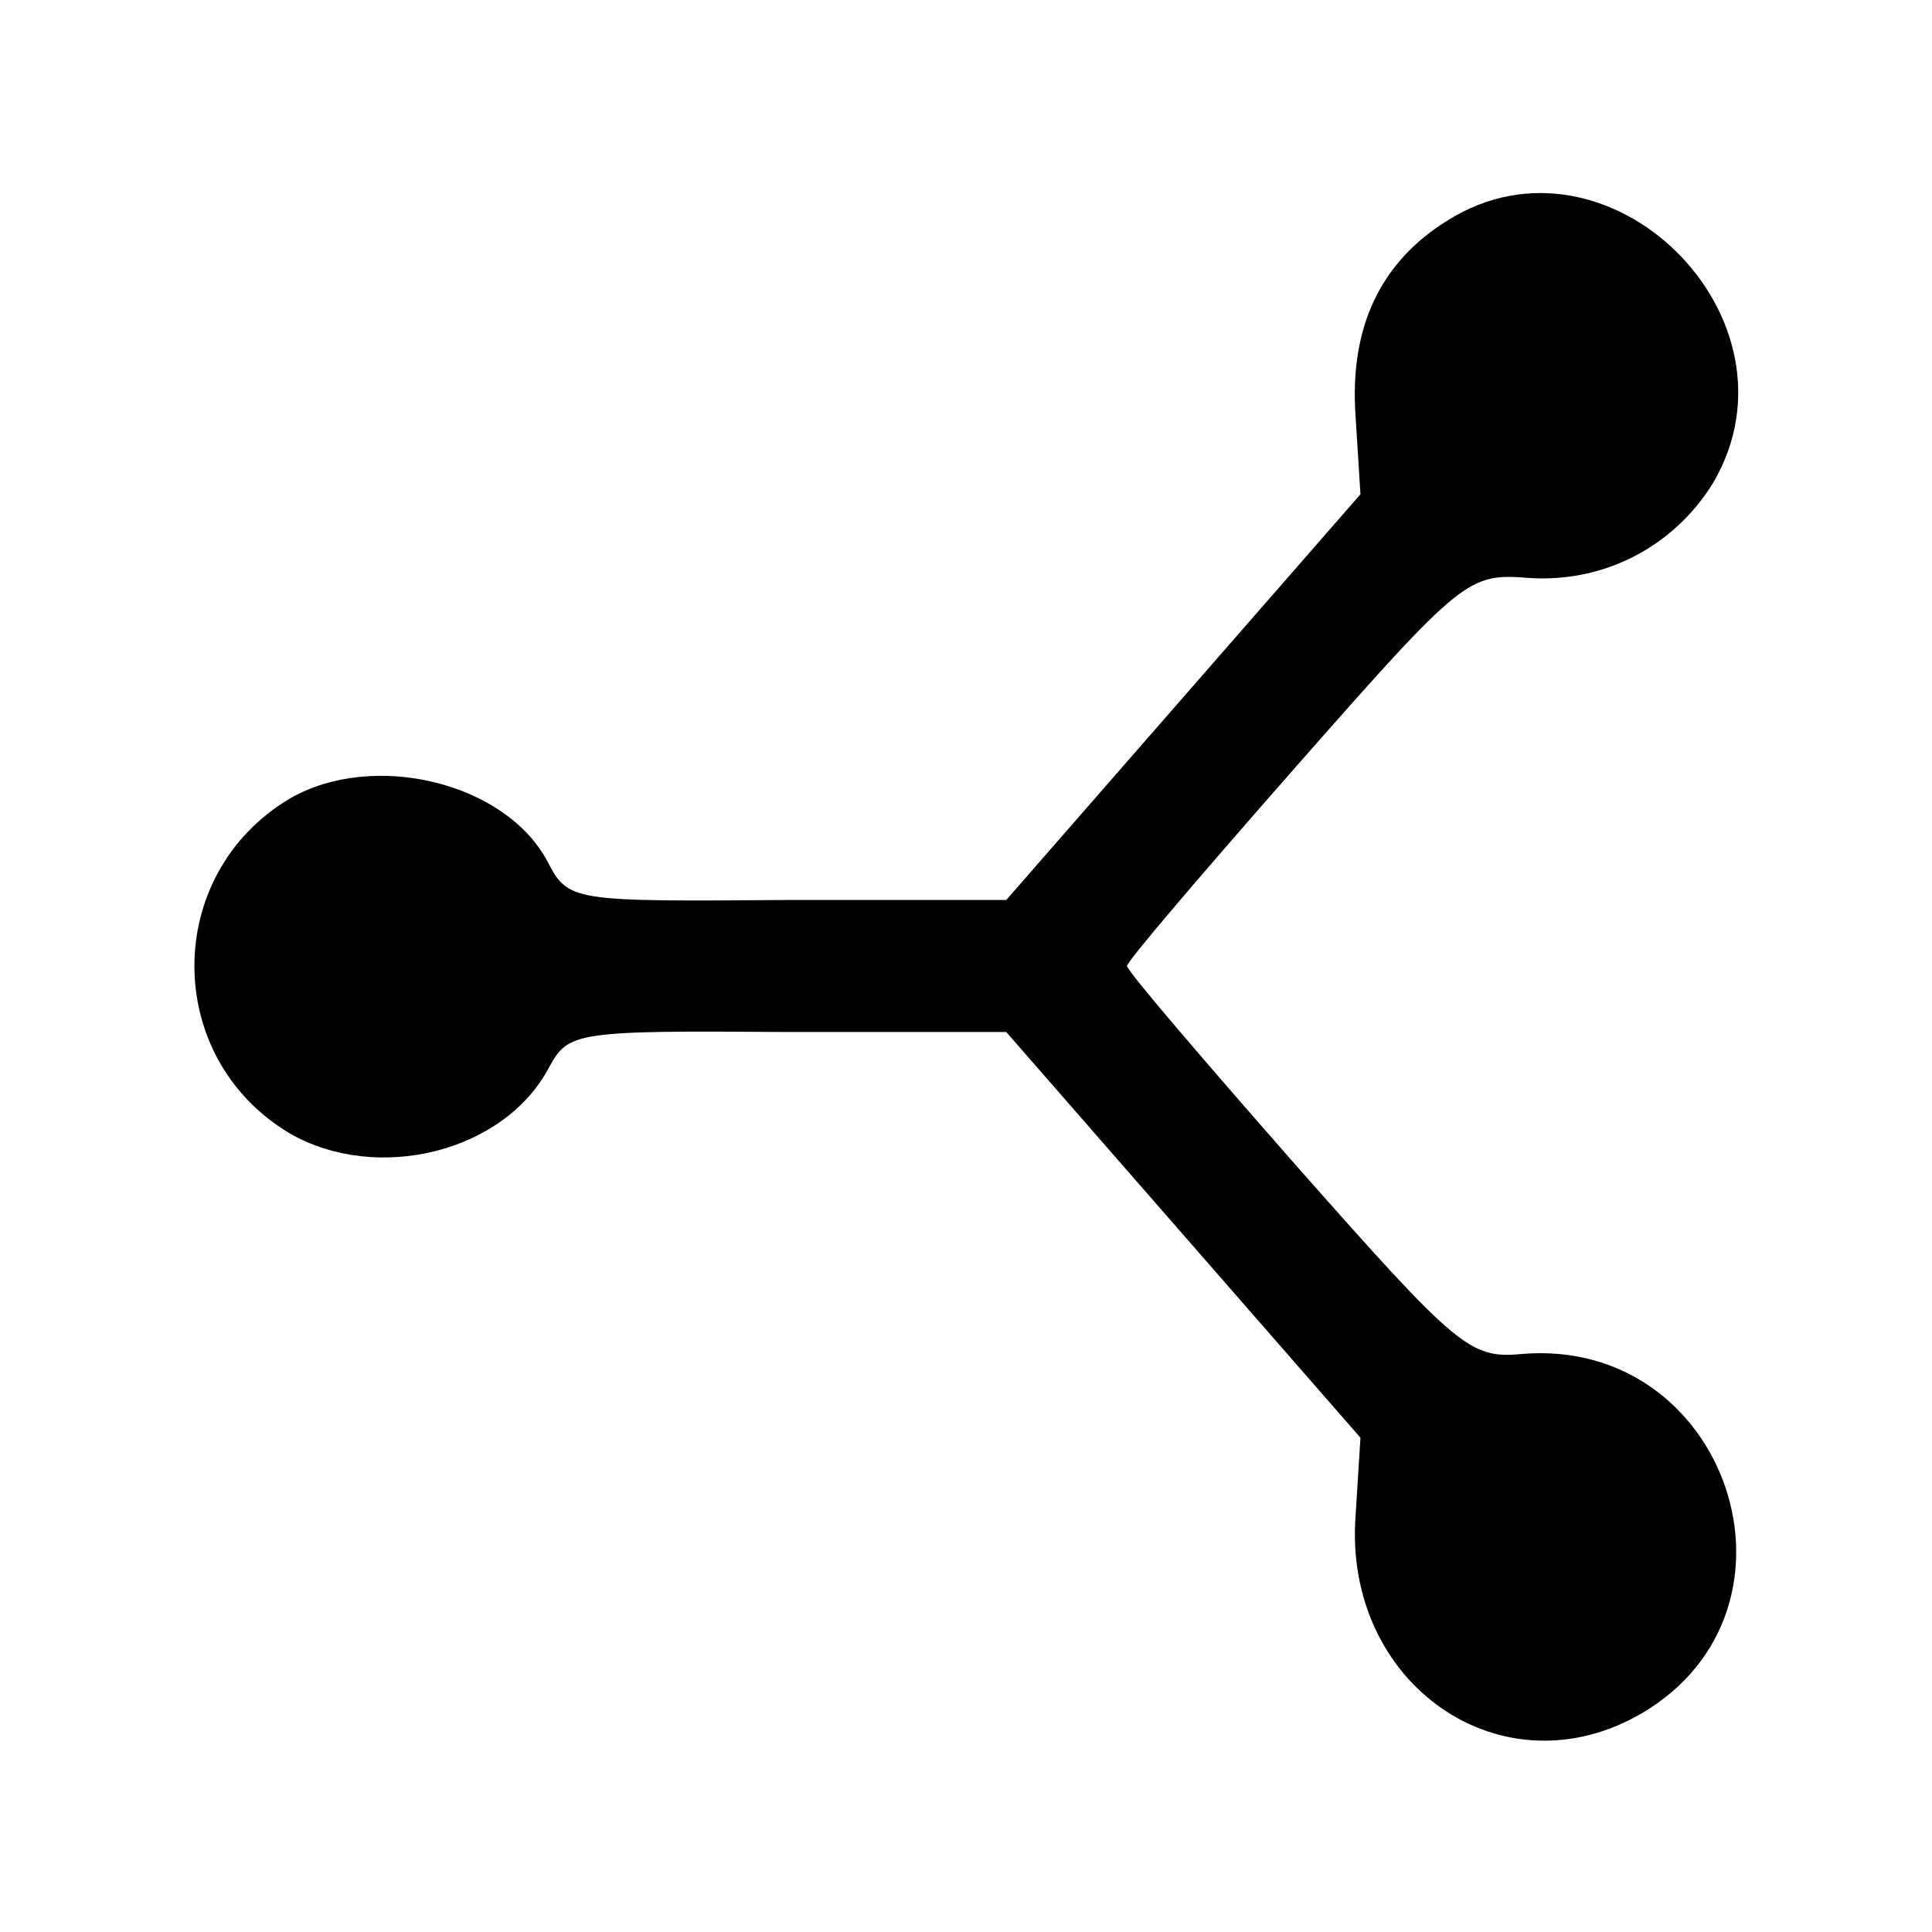 <?xml version="1.0" standalone="no"?>
<!DOCTYPE svg PUBLIC "-//W3C//DTD SVG 20010904//EN"
 "http://www.w3.org/TR/2001/REC-SVG-20010904/DTD/svg10.dtd">
<svg version="1.0" xmlns="http://www.w3.org/2000/svg"
 width="120pt" height="120pt" viewBox="0 0 120 120"
 preserveAspectRatio="xMidYMid meet">
<g transform="translate(0,120) scale(0.1,-0.1)"
fill="#000000" stroke="none">
<path d="M899 1063 c-42 -26 -61 -67 -57 -122 l3 -48 -110 -126 -110 -126
-136 0 c-134 -1 -136 -1 -149 24 -26 49 -108 69 -160 39 -79 -47 -79 -161 0
-208 54 -31 133 -12 161 41 12 22 16 23 148 22 l136 0 110 -126 110 -126 -3
-48 c-8 -105 91 -174 178 -123 110 65 53 234 -75 223 -32 -3 -40 4 -139 116
-58 66 -106 122 -106 125 0 3 48 59 106 125 103 117 106 119 144 116 47 -3 90
20 114 59 60 102 -65 226 -165 163z"/>
</g>
</svg>
